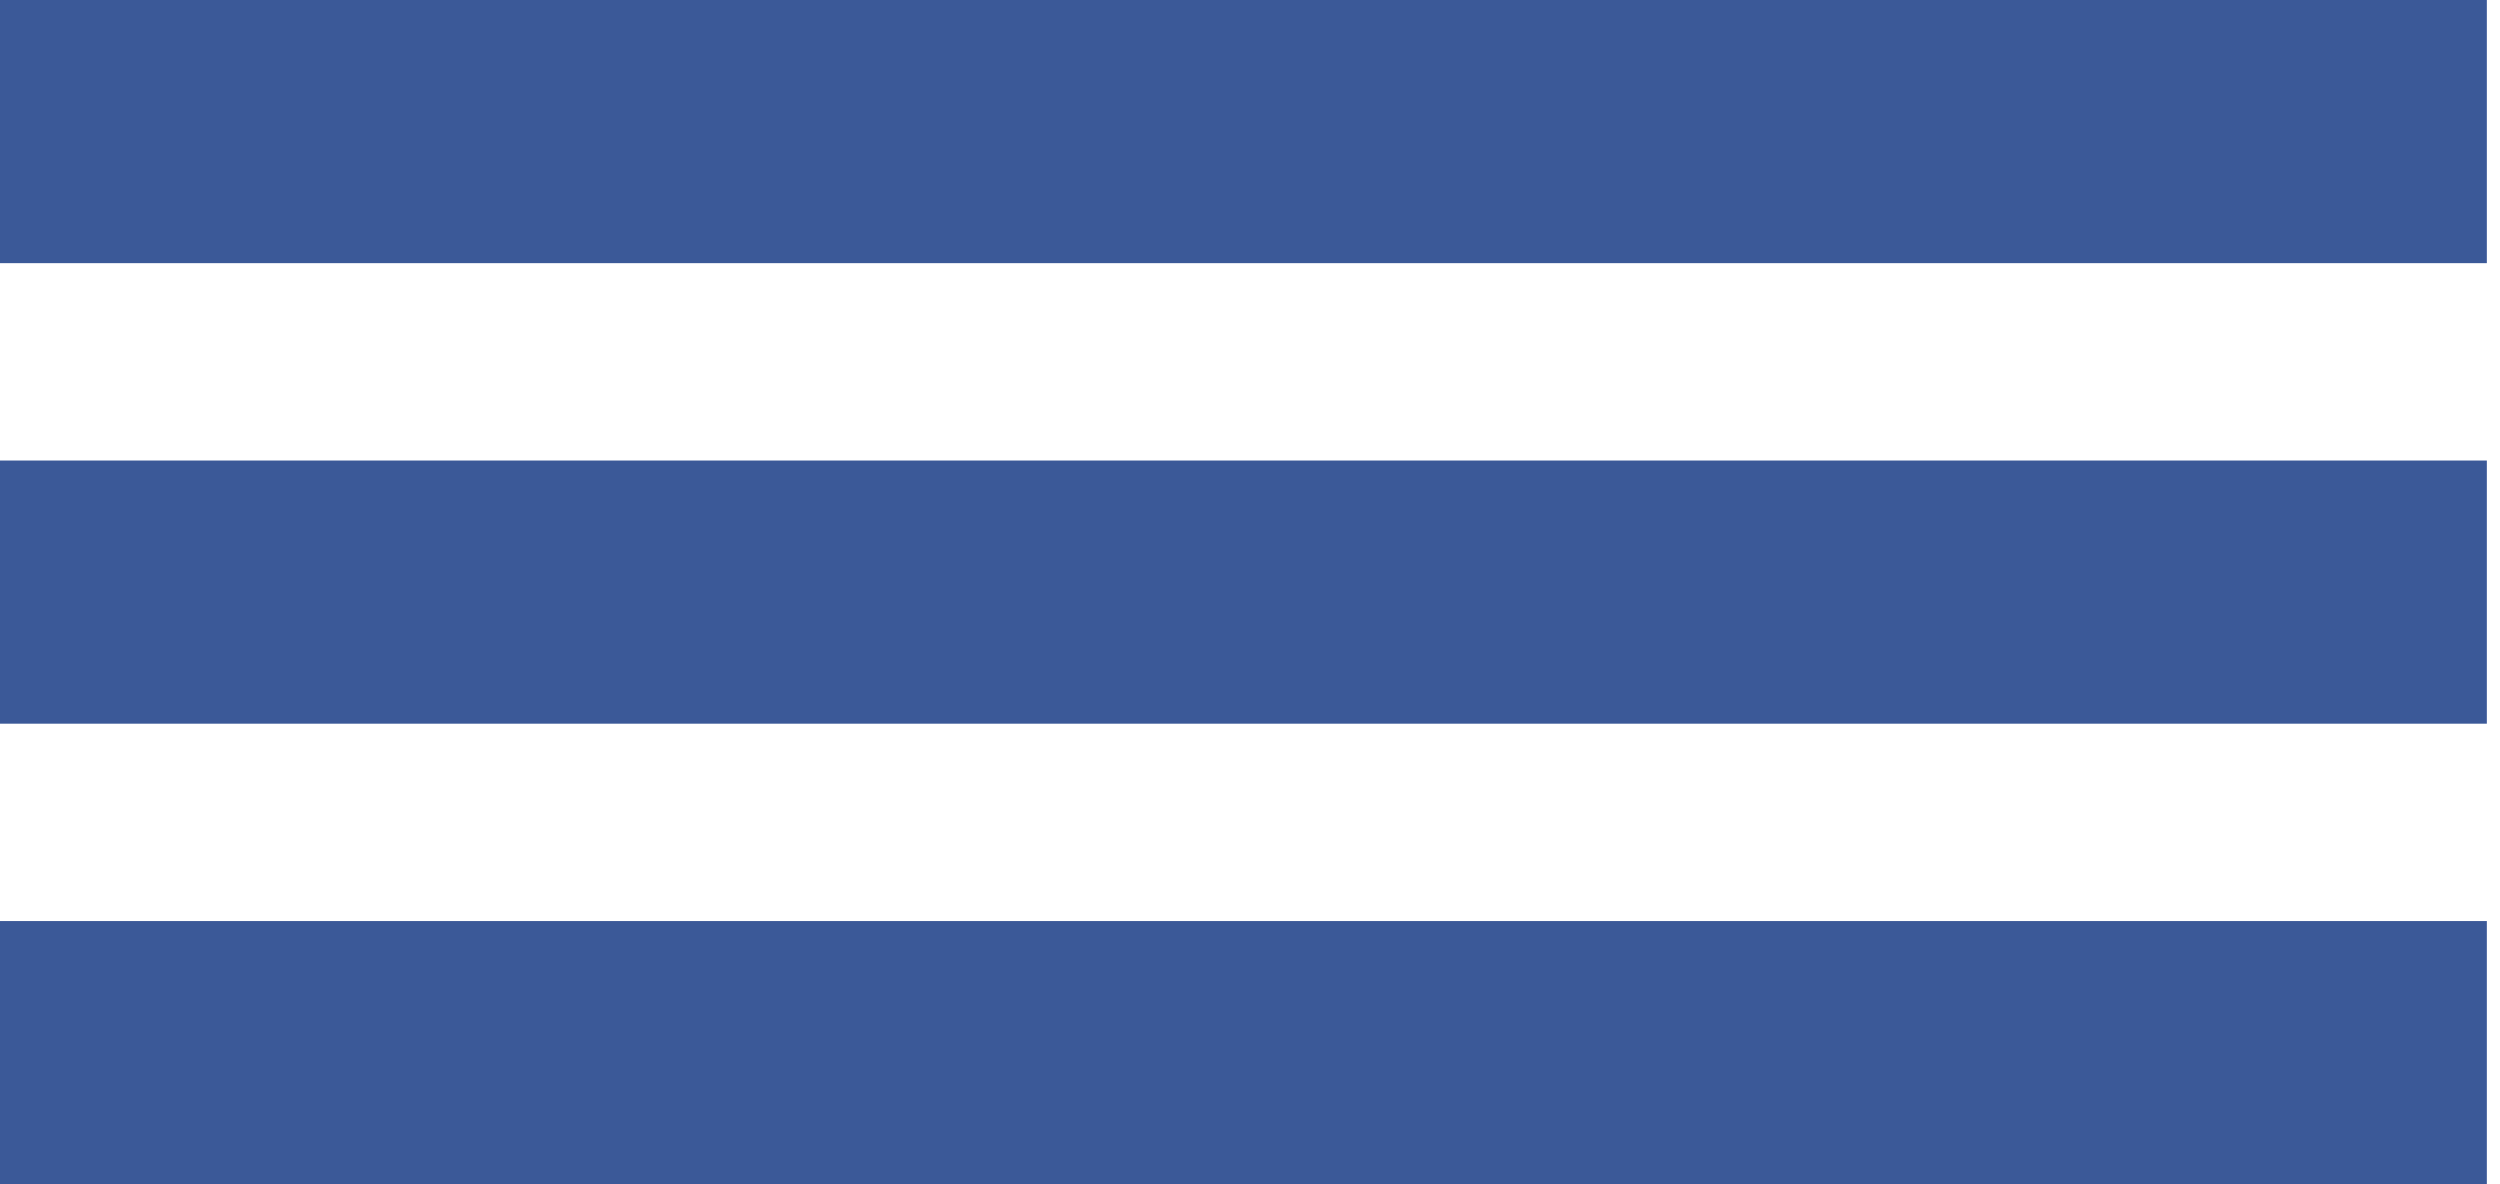 <svg width="38" height="18" viewBox="0 0 38 18" fill="none" xmlns="http://www.w3.org/2000/svg">
<line y1="2" x2="37.8" y2="2" stroke="#3B5998" stroke-width="4"/>
<line y1="9" x2="37.8" y2="9" stroke="#3B5998" stroke-width="4"/>
<line y1="16" x2="37.8" y2="16" stroke="#3B5998" stroke-width="4"/>
</svg>
